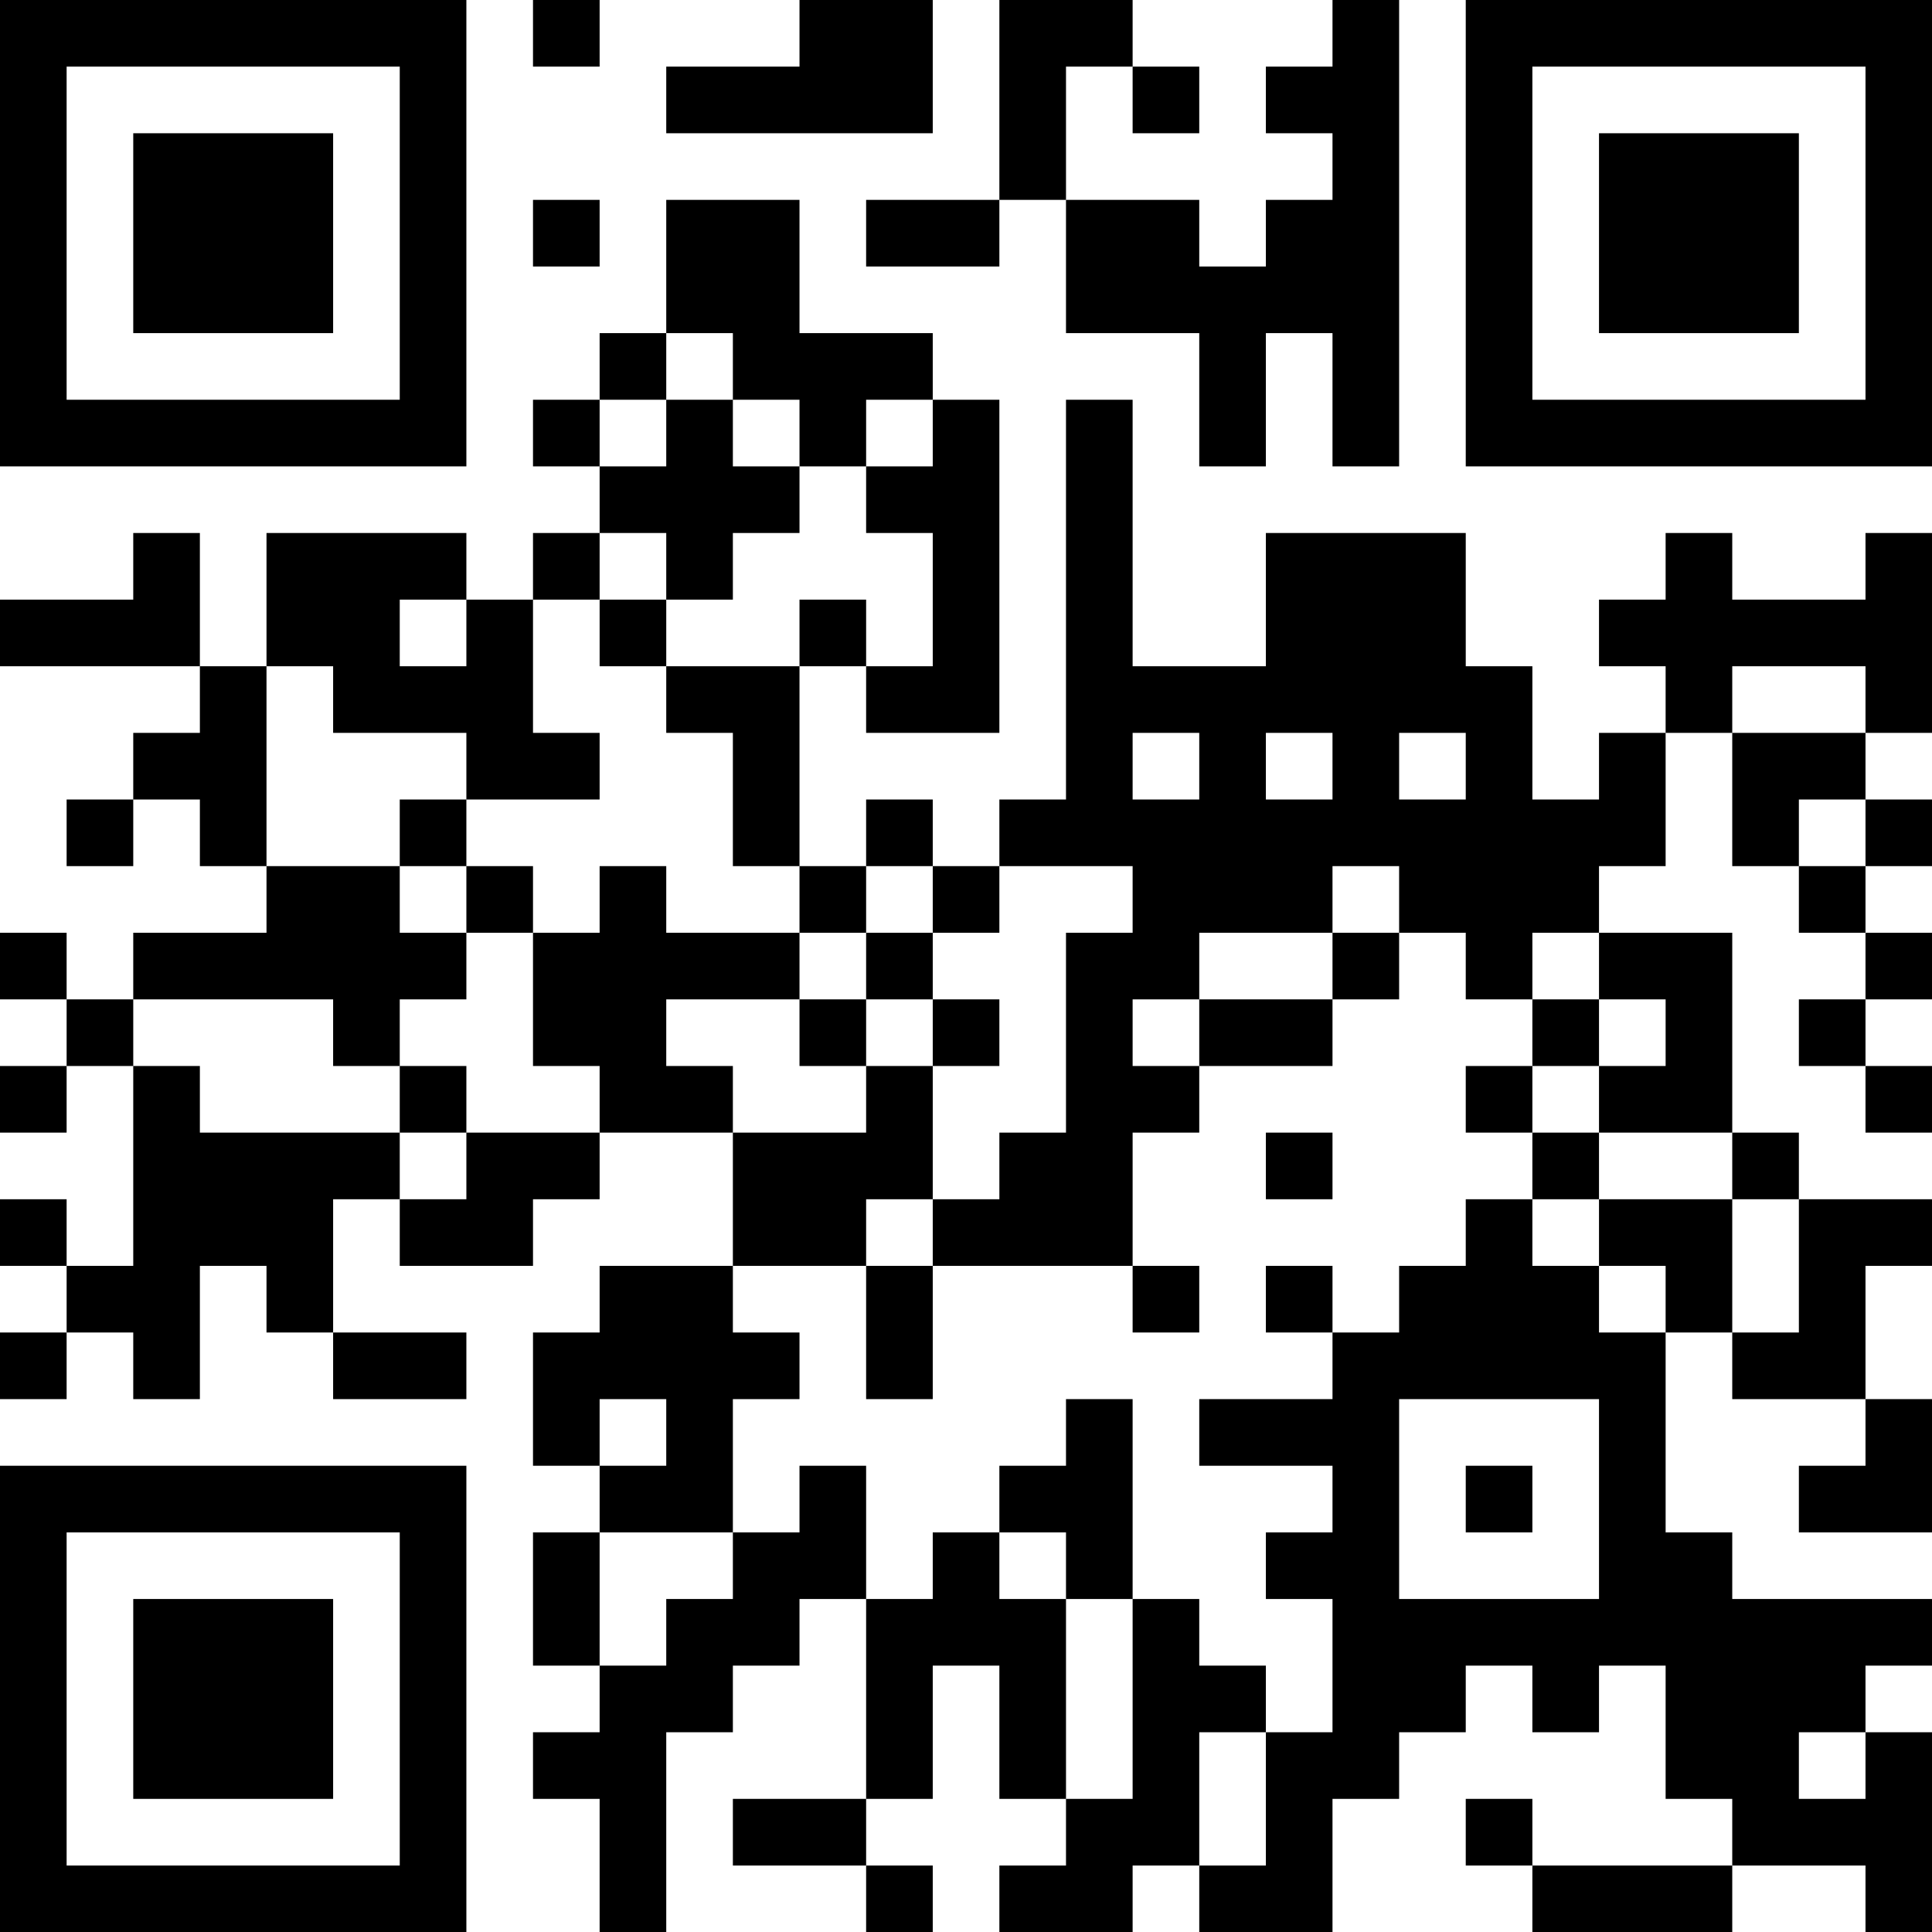 <?xml version="1.0" encoding="UTF-8"?>
<svg xmlns="http://www.w3.org/2000/svg" version="1.1" width="200" height="200" viewBox="0 0 200 200"><rect x="0" y="0" width="200" height="200" fill="#ffffff"/><g transform="scale(6.897)"><g transform="translate(0,0)"><path fill-rule="evenodd" d="M8 0L8 1L9 1L9 0ZM12 0L12 1L10 1L10 2L14 2L14 0ZM15 0L15 3L13 3L13 4L15 4L15 3L16 3L16 5L18 5L18 7L19 7L19 5L20 5L20 7L21 7L21 0L20 0L20 1L19 1L19 2L20 2L20 3L19 3L19 4L18 4L18 3L16 3L16 1L17 1L17 2L18 2L18 1L17 1L17 0ZM8 3L8 4L9 4L9 3ZM10 3L10 5L9 5L9 6L8 6L8 7L9 7L9 8L8 8L8 9L7 9L7 8L4 8L4 10L3 10L3 8L2 8L2 9L0 9L0 10L3 10L3 11L2 11L2 12L1 12L1 13L2 13L2 12L3 12L3 13L4 13L4 14L2 14L2 15L1 15L1 14L0 14L0 15L1 15L1 16L0 16L0 17L1 17L1 16L2 16L2 19L1 19L1 18L0 18L0 19L1 19L1 20L0 20L0 21L1 21L1 20L2 20L2 21L3 21L3 19L4 19L4 20L5 20L5 21L7 21L7 20L5 20L5 18L6 18L6 19L8 19L8 18L9 18L9 17L11 17L11 19L9 19L9 20L8 20L8 22L9 22L9 23L8 23L8 25L9 25L9 26L8 26L8 27L9 27L9 29L10 29L10 26L11 26L11 25L12 25L12 24L13 24L13 27L11 27L11 28L13 28L13 29L14 29L14 28L13 28L13 27L14 27L14 25L15 25L15 27L16 27L16 28L15 28L15 29L17 29L17 28L18 28L18 29L20 29L20 27L21 27L21 26L22 26L22 25L23 25L23 26L24 26L24 25L25 25L25 27L26 27L26 28L23 28L23 27L22 27L22 28L23 28L23 29L26 29L26 28L28 28L28 29L29 29L29 26L28 26L28 25L29 25L29 24L26 24L26 23L25 23L25 20L26 20L26 21L28 21L28 22L27 22L27 23L29 23L29 21L28 21L28 19L29 19L29 18L27 18L27 17L26 17L26 14L24 14L24 13L25 13L25 11L26 11L26 13L27 13L27 14L28 14L28 15L27 15L27 16L28 16L28 17L29 17L29 16L28 16L28 15L29 15L29 14L28 14L28 13L29 13L29 12L28 12L28 11L29 11L29 8L28 8L28 9L26 9L26 8L25 8L25 9L24 9L24 10L25 10L25 11L24 11L24 12L23 12L23 10L22 10L22 8L19 8L19 10L17 10L17 6L16 6L16 12L15 12L15 13L14 13L14 12L13 12L13 13L12 13L12 10L13 10L13 11L15 11L15 6L14 6L14 5L12 5L12 3ZM10 5L10 6L9 6L9 7L10 7L10 6L11 6L11 7L12 7L12 8L11 8L11 9L10 9L10 8L9 8L9 9L8 9L8 11L9 11L9 12L7 12L7 11L5 11L5 10L4 10L4 13L6 13L6 14L7 14L7 15L6 15L6 16L5 16L5 15L2 15L2 16L3 16L3 17L6 17L6 18L7 18L7 17L9 17L9 16L8 16L8 14L9 14L9 13L10 13L10 14L12 14L12 15L10 15L10 16L11 16L11 17L13 17L13 16L14 16L14 18L13 18L13 19L11 19L11 20L12 20L12 21L11 21L11 23L9 23L9 25L10 25L10 24L11 24L11 23L12 23L12 22L13 22L13 24L14 24L14 23L15 23L15 24L16 24L16 27L17 27L17 24L18 24L18 25L19 25L19 26L18 26L18 28L19 28L19 26L20 26L20 24L19 24L19 23L20 23L20 22L18 22L18 21L20 21L20 20L21 20L21 19L22 19L22 18L23 18L23 19L24 19L24 20L25 20L25 19L24 19L24 18L26 18L26 20L27 20L27 18L26 18L26 17L24 17L24 16L25 16L25 15L24 15L24 14L23 14L23 15L22 15L22 14L21 14L21 13L20 13L20 14L18 14L18 15L17 15L17 16L18 16L18 17L17 17L17 19L14 19L14 18L15 18L15 17L16 17L16 14L17 14L17 13L15 13L15 14L14 14L14 13L13 13L13 14L12 14L12 13L11 13L11 11L10 11L10 10L12 10L12 9L13 9L13 10L14 10L14 8L13 8L13 7L14 7L14 6L13 6L13 7L12 7L12 6L11 6L11 5ZM6 9L6 10L7 10L7 9ZM9 9L9 10L10 10L10 9ZM26 10L26 11L28 11L28 10ZM17 11L17 12L18 12L18 11ZM19 11L19 12L20 12L20 11ZM21 11L21 12L22 12L22 11ZM6 12L6 13L7 13L7 14L8 14L8 13L7 13L7 12ZM27 12L27 13L28 13L28 12ZM13 14L13 15L12 15L12 16L13 16L13 15L14 15L14 16L15 16L15 15L14 15L14 14ZM20 14L20 15L18 15L18 16L20 16L20 15L21 15L21 14ZM23 15L23 16L22 16L22 17L23 17L23 18L24 18L24 17L23 17L23 16L24 16L24 15ZM6 16L6 17L7 17L7 16ZM19 17L19 18L20 18L20 17ZM13 19L13 21L14 21L14 19ZM17 19L17 20L18 20L18 19ZM19 19L19 20L20 20L20 19ZM9 21L9 22L10 22L10 21ZM16 21L16 22L15 22L15 23L16 23L16 24L17 24L17 21ZM21 21L21 24L24 24L24 21ZM22 22L22 23L23 23L23 22ZM27 26L27 27L28 27L28 26ZM0 0L0 7L7 7L7 0ZM1 1L1 6L6 6L6 1ZM2 2L2 5L5 5L5 2ZM22 0L22 7L29 7L29 0ZM23 1L23 6L28 6L28 1ZM24 2L24 5L27 5L27 2ZM0 22L0 29L7 29L7 22ZM1 23L1 28L6 28L6 23ZM2 24L2 27L5 27L5 24Z" fill="#000000"/></g></g></svg>
